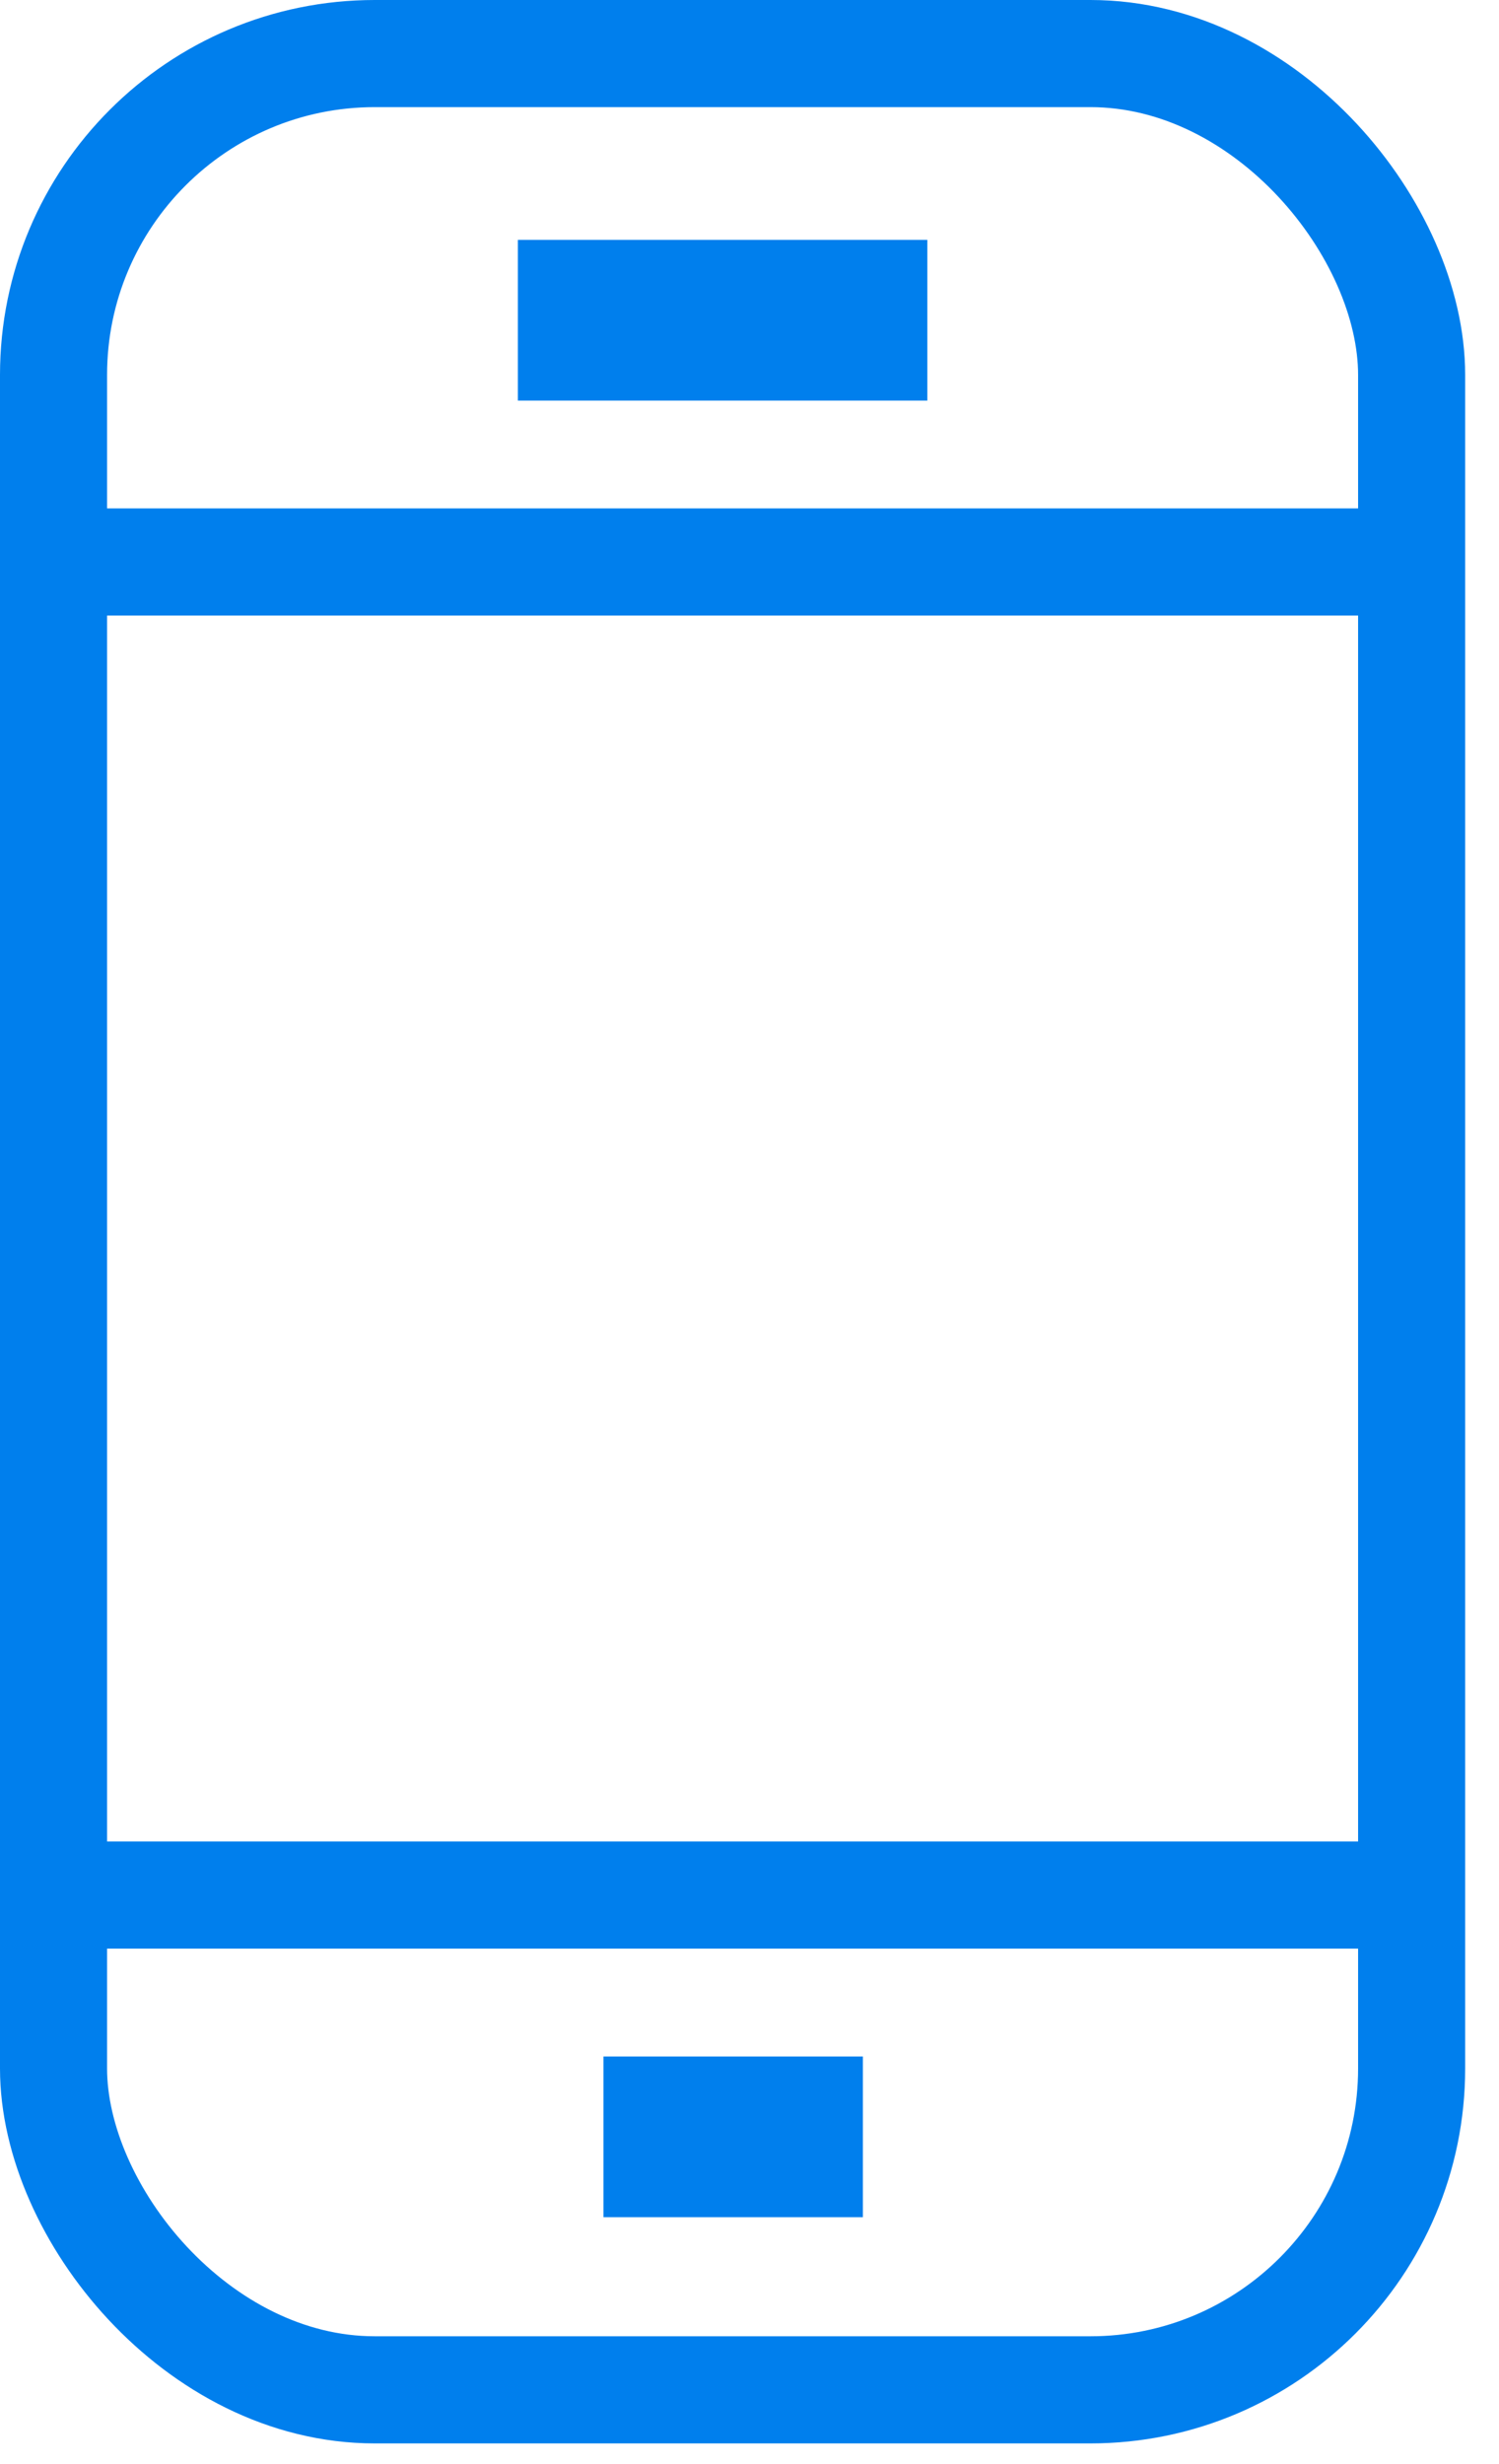 <svg width="28" height="46" xmlns="http://www.w3.org/2000/svg"><g stroke="#007FED" fill="none" fill-rule="evenodd"><rect stroke-width="2" x="1" y="1" width="25.368" height="43.614" rx="6"/><path stroke-width="2" stroke-linecap="square" d="M2.281 10.491h22.807M2.905 35.377h21.727"/><path stroke-width="3" stroke-linecap="square" d="M11.173 5.978h4.649M12.772 39.891h1.846"/></g></svg>